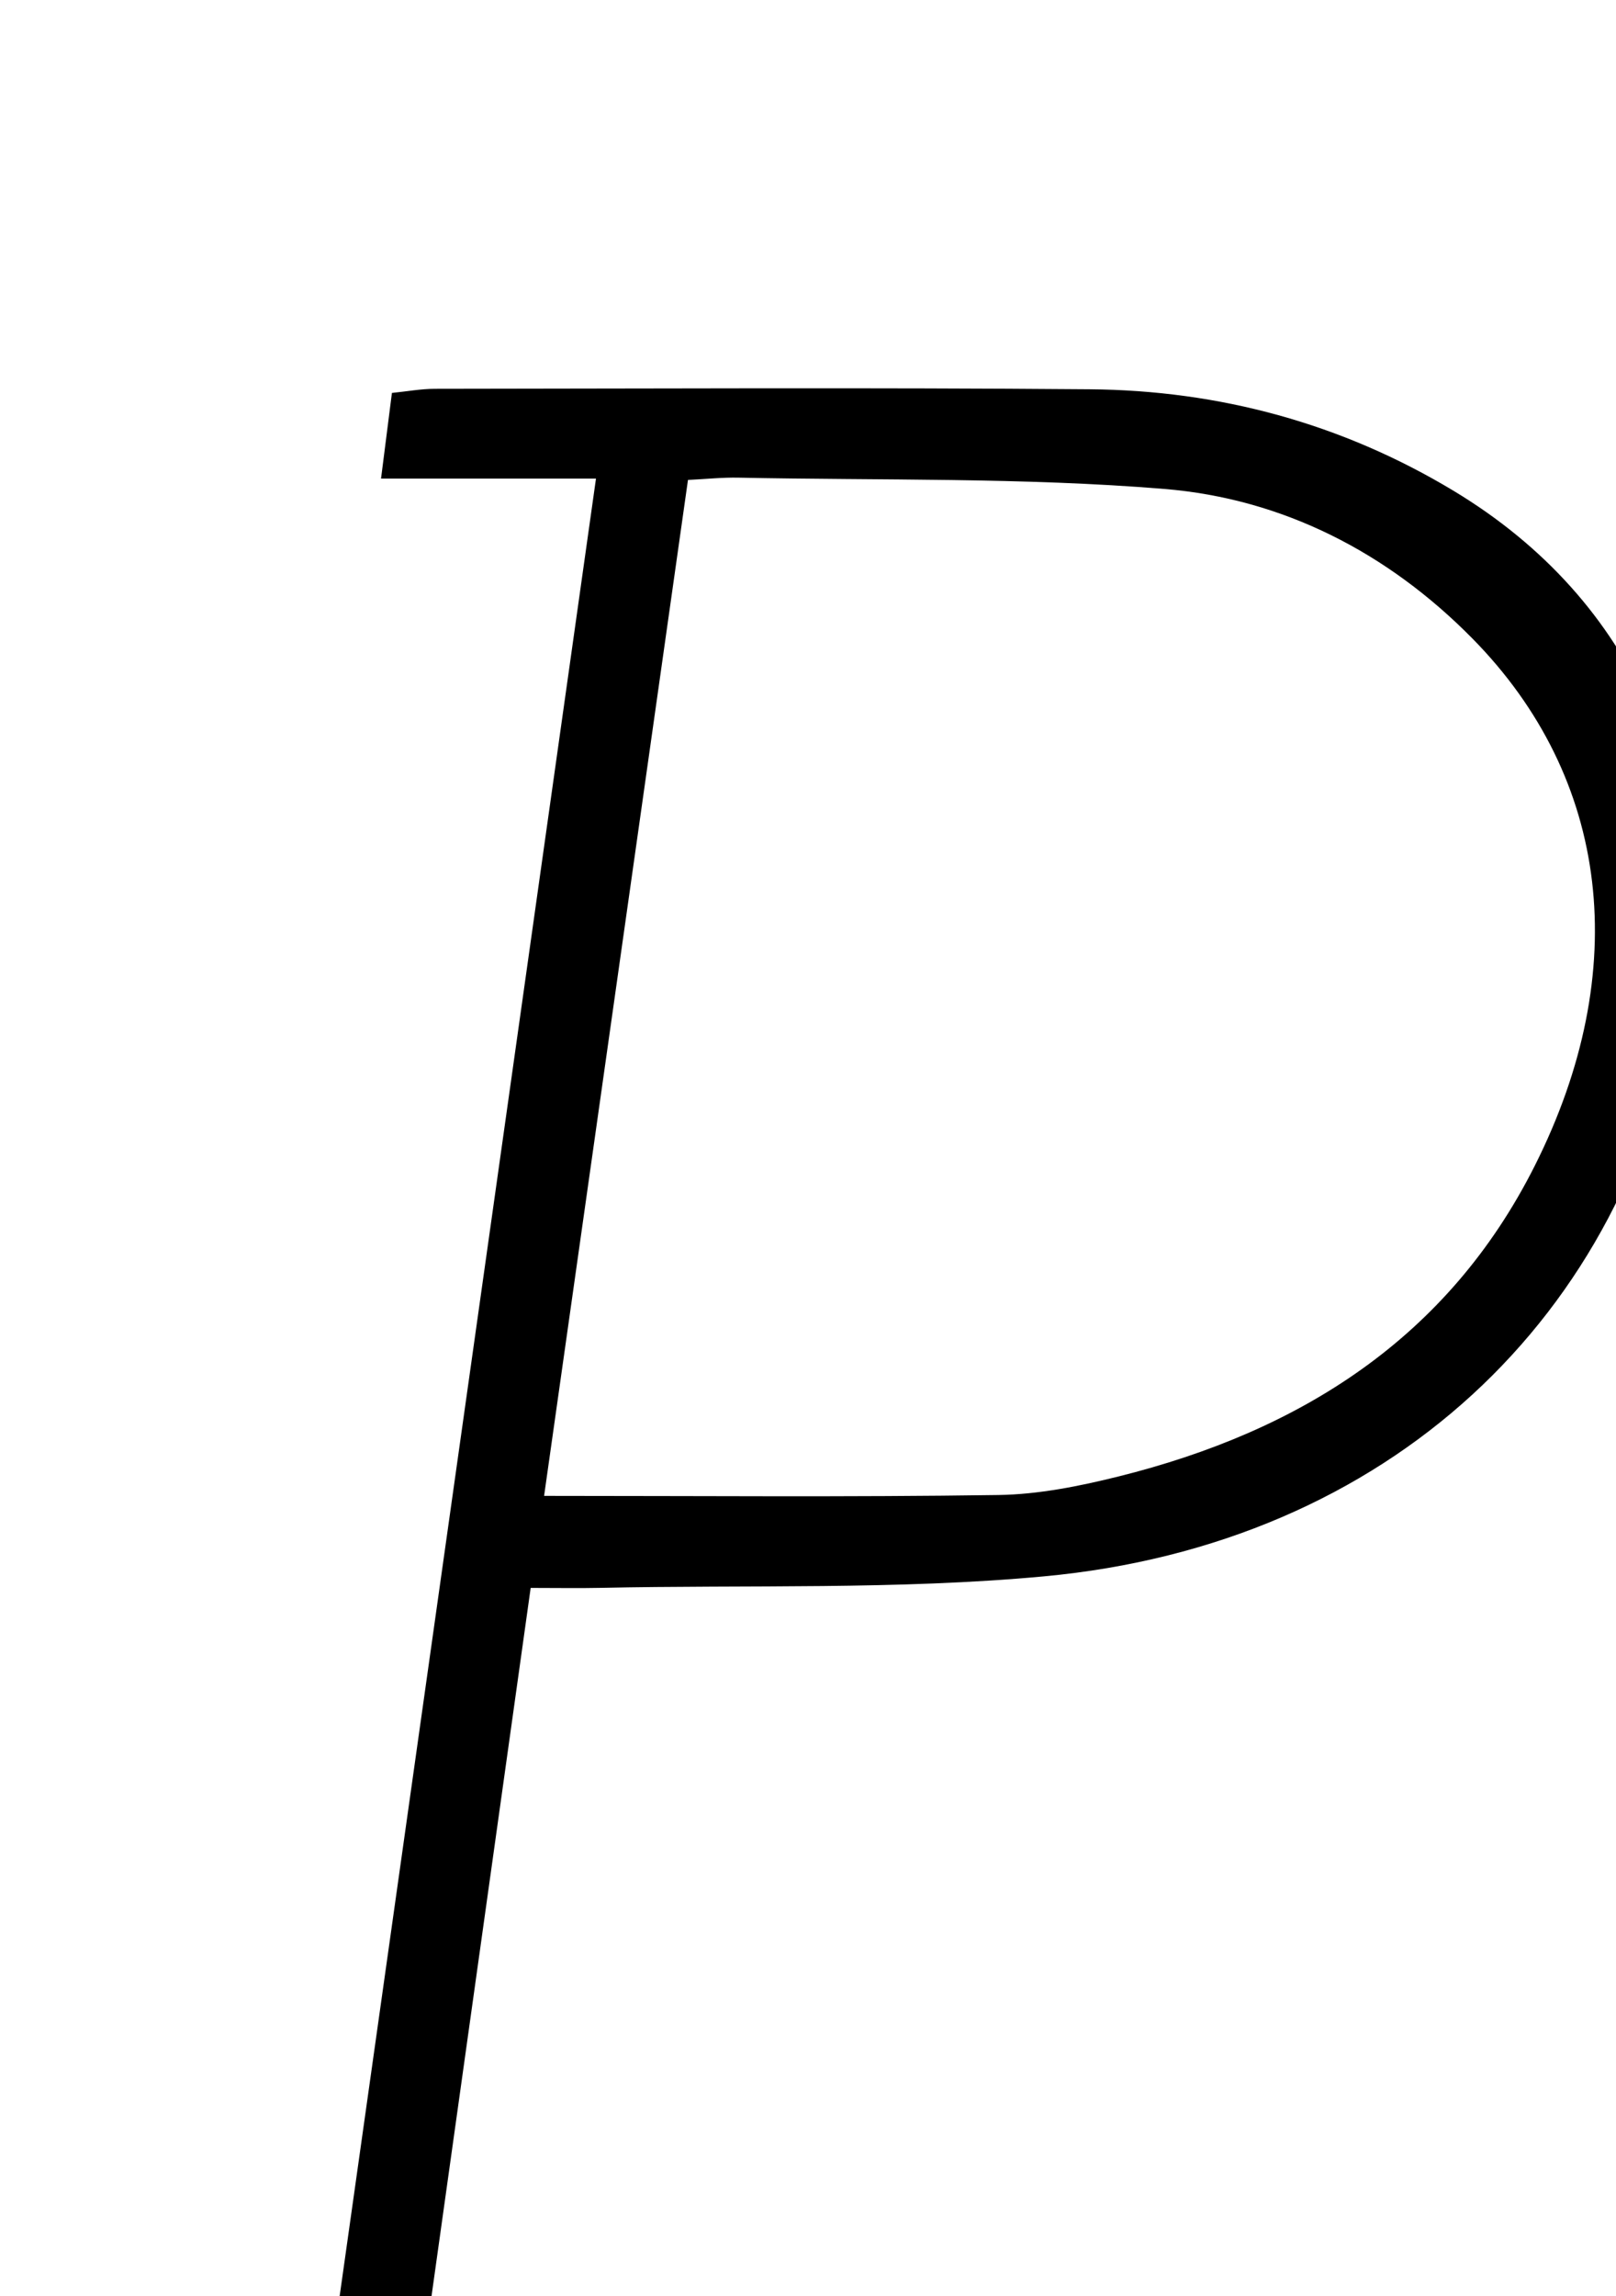 <?xml version="1.0" encoding="iso-8859-1"?>
<!-- Generator: Adobe Illustrator 25.2.1, SVG Export Plug-In . SVG Version: 6.00 Build 0)  -->
<svg version="1.1" xmlns="http://www.w3.org/2000/svg" xmlns:xlink="http://www.w3.org/1999/xlink" x="0px" y="0px"
	 viewBox="0 0 145.61 206.778" style="enable-background:new 0 0 145.61 206.778;" xml:space="preserve">
<g>
	<path d="M35.068,234.009c9.494,0,18.44,0,27.89,0c-0.413,2.856-0.756,5.231-1.118,7.737c-18.525,0-36.783,0-55.303,0
		c0.223-2.554,0.422-4.834,0.659-7.552c6.432,0,12.698,0,19.539,0c8.994-63.734,17.935-127.101,26.966-191.093
		c-6.554,0-12.796,0-19.368,0c0.365-2.875,0.652-5.129,0.981-7.715c1.332-0.133,2.608-0.37,3.884-0.371
		c19.664-0.018,39.328-0.119,58.991,0.042c11.7,0.096,22.728,3.083,32.794,9.149c16.444,9.909,23.506,26.733,20.484,45.615
		c-4.603,28.763-26.418,49.266-57.407,52.139c-13.23,1.226-26.617,0.75-39.934,1.034c-1.98,0.042-3.961,0.006-6.31,0.006
		C43.573,173.291,39.376,203.257,35.068,234.009z M49.026,134.711c14.023,0,27.481,0.118,40.934-0.078
		c3.619-0.053,7.29-0.791,10.824-1.67c16.379-4.077,29.689-12.45,37.503-27.973c8.854-17.59,6.792-34.911-5.632-47.506
		c-7.62-7.725-17.048-12.573-27.731-13.451c-12.737-1.047-25.584-0.757-38.384-1.018c-1.458-0.03-2.919,0.127-4.55,0.206
		C57.659,73.784,53.37,104.058,49.026,134.711z"/>
</g>
</svg>
